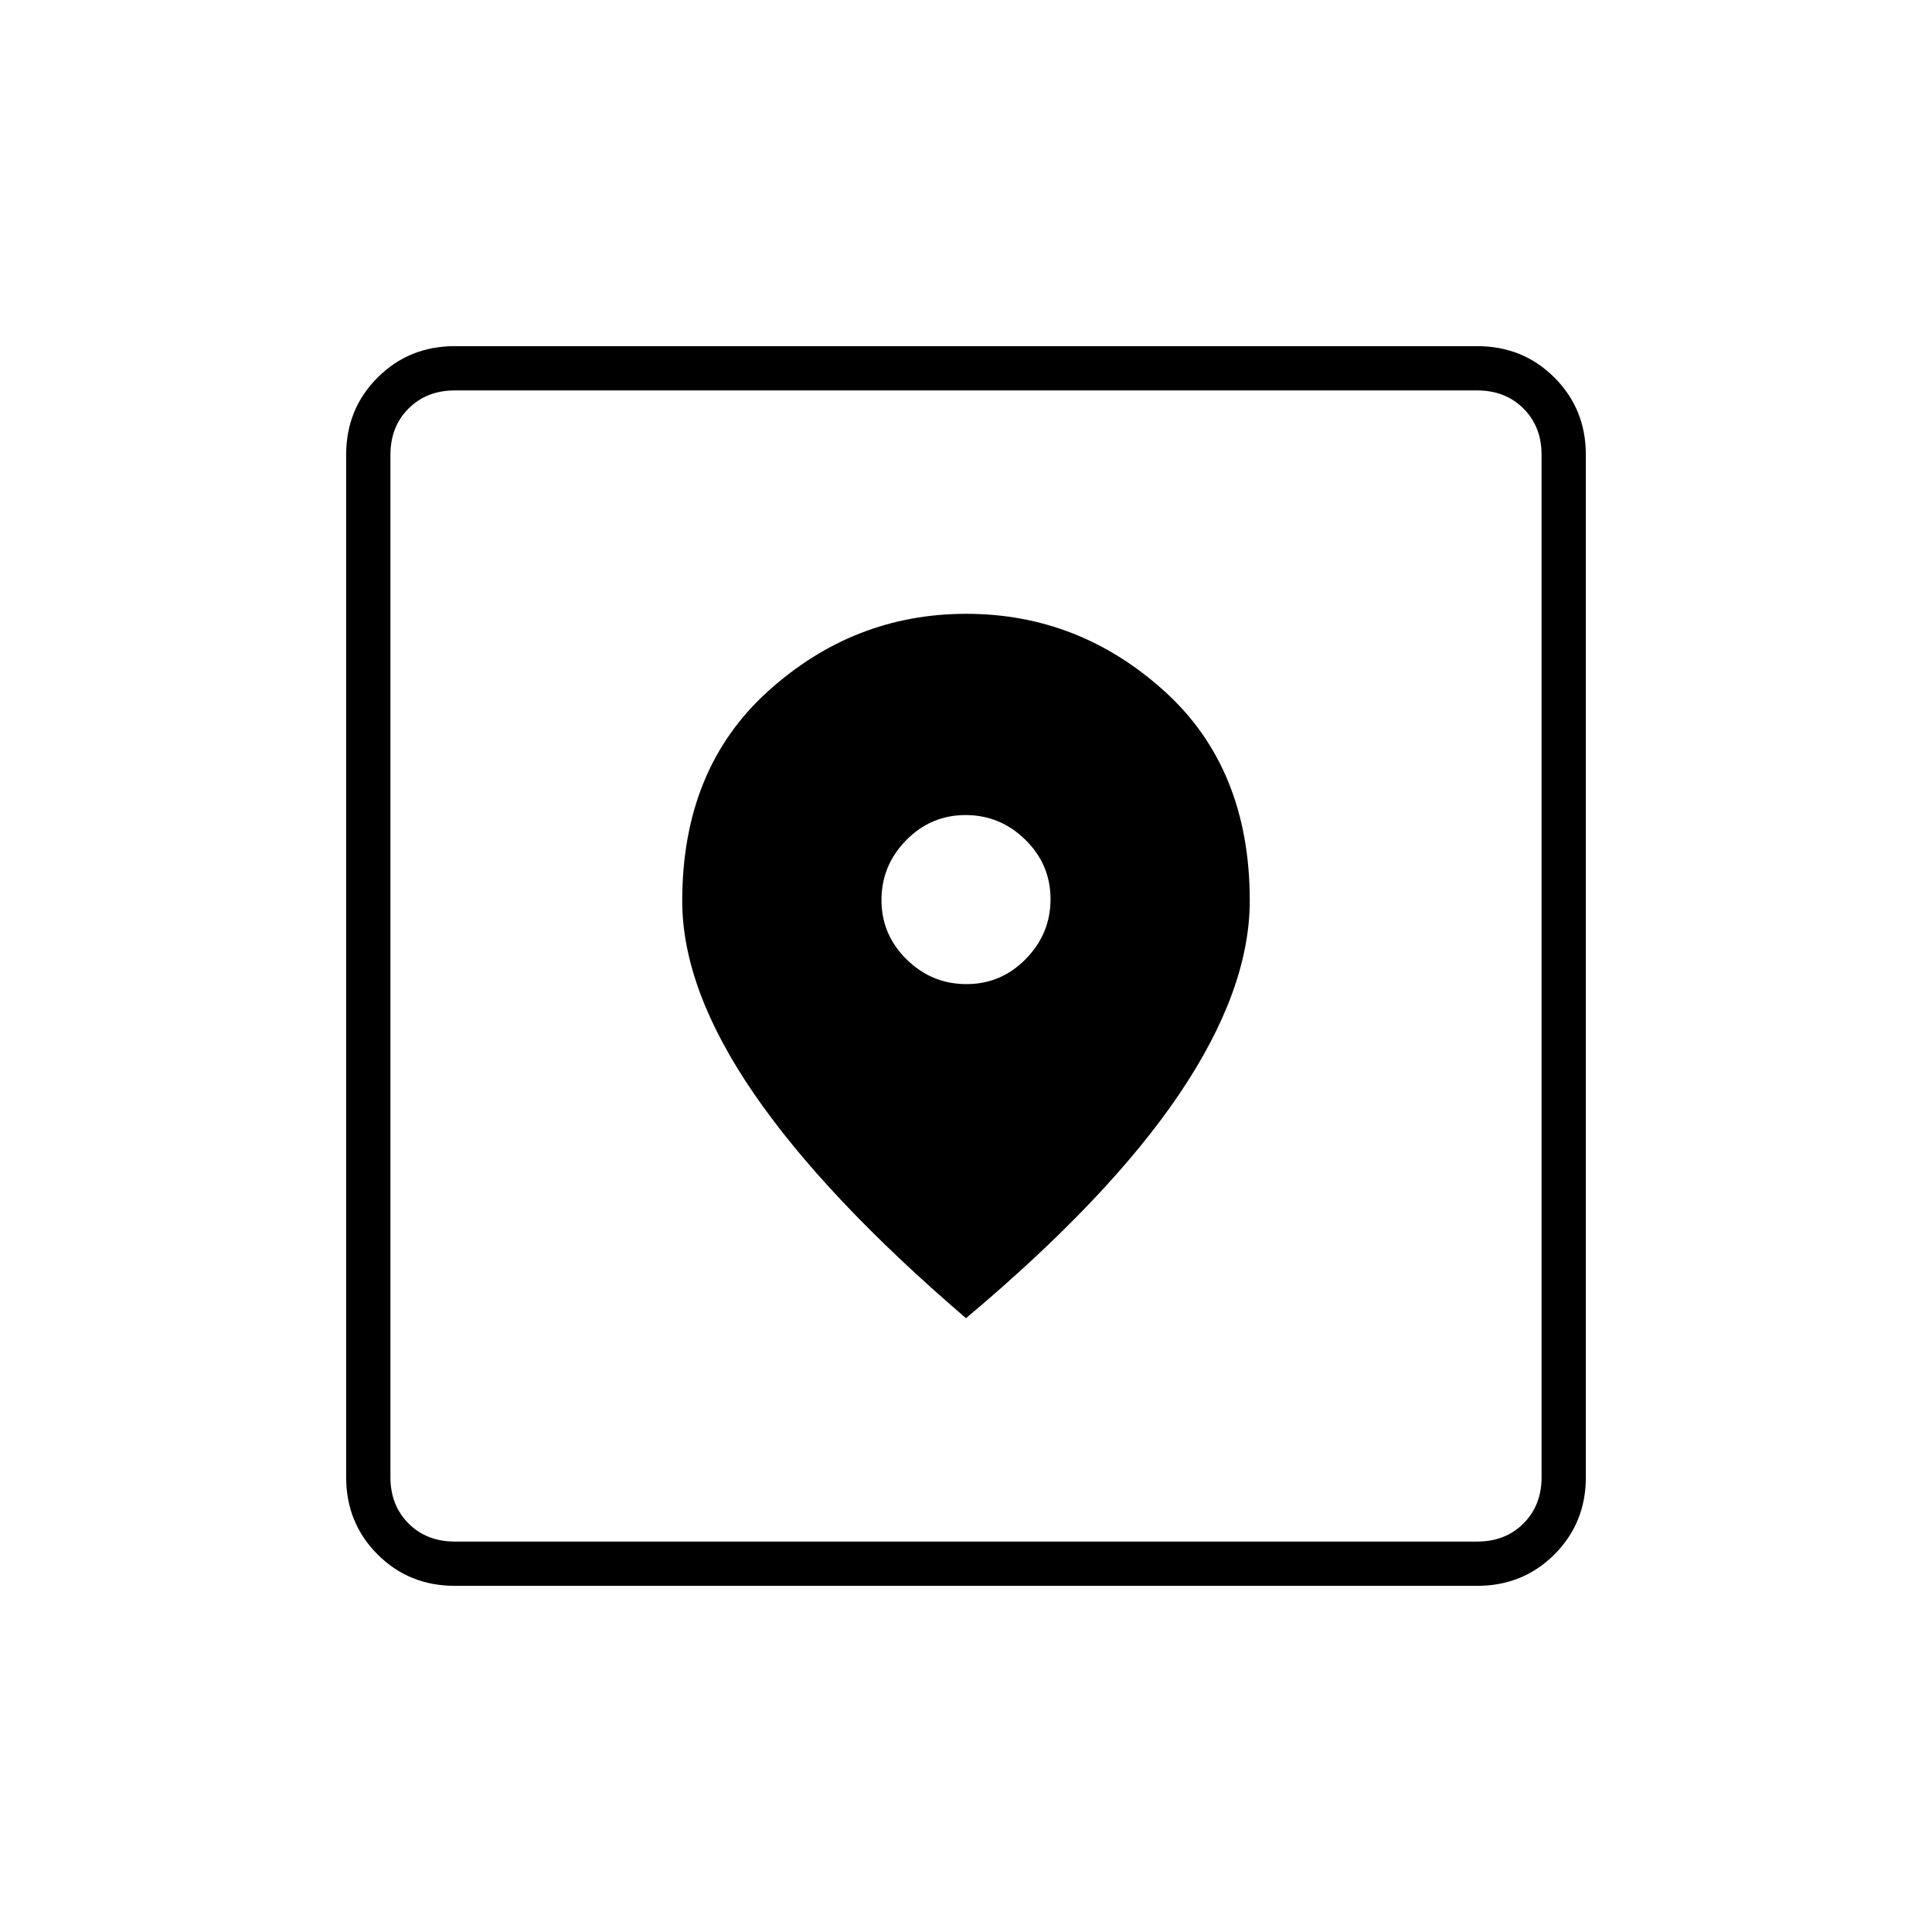 <svg xmlns="http://www.w3.org/2000/svg" width="48" height="48" viewBox="0 -960 960 960"><path d="M226-172q-22.775 0-38.387-15.613Q172-203.225 172-226v-508q0-22.775 15.613-38.388Q203.225-788 226-788h508q22.775 0 38.388 15.612Q788-756.775 788-734v508q0 22.775-15.612 38.387Q756.775-172 734-172H226Zm0-22h508q14 0 23-9t9-23v-508q0-14-9-23t-23-9H226q-14 0-23 9t-9 23v508q0 14 9 23t23 9Zm254-111q71.01-59.579 106.005-111.401Q621-468.222 621-512.495q0-65.771-42.483-104.138Q536.034-655 480.121-655q-55.913 0-98.517 38.5T339-512.312q0 43.795 35.5 95.553Q410-365 480-305Zm.225-166Q463-471 450.5-483.275q-12.5-12.274-12.5-29.5Q438-530 450.275-542.5q12.274-12.5 29.5-12.5Q497-555 509.5-542.725q12.5 12.274 12.5 29.5Q522-496 509.725-483.5q-12.274 12.5-29.5 12.5ZM194-194v-572 572Z"/></svg>